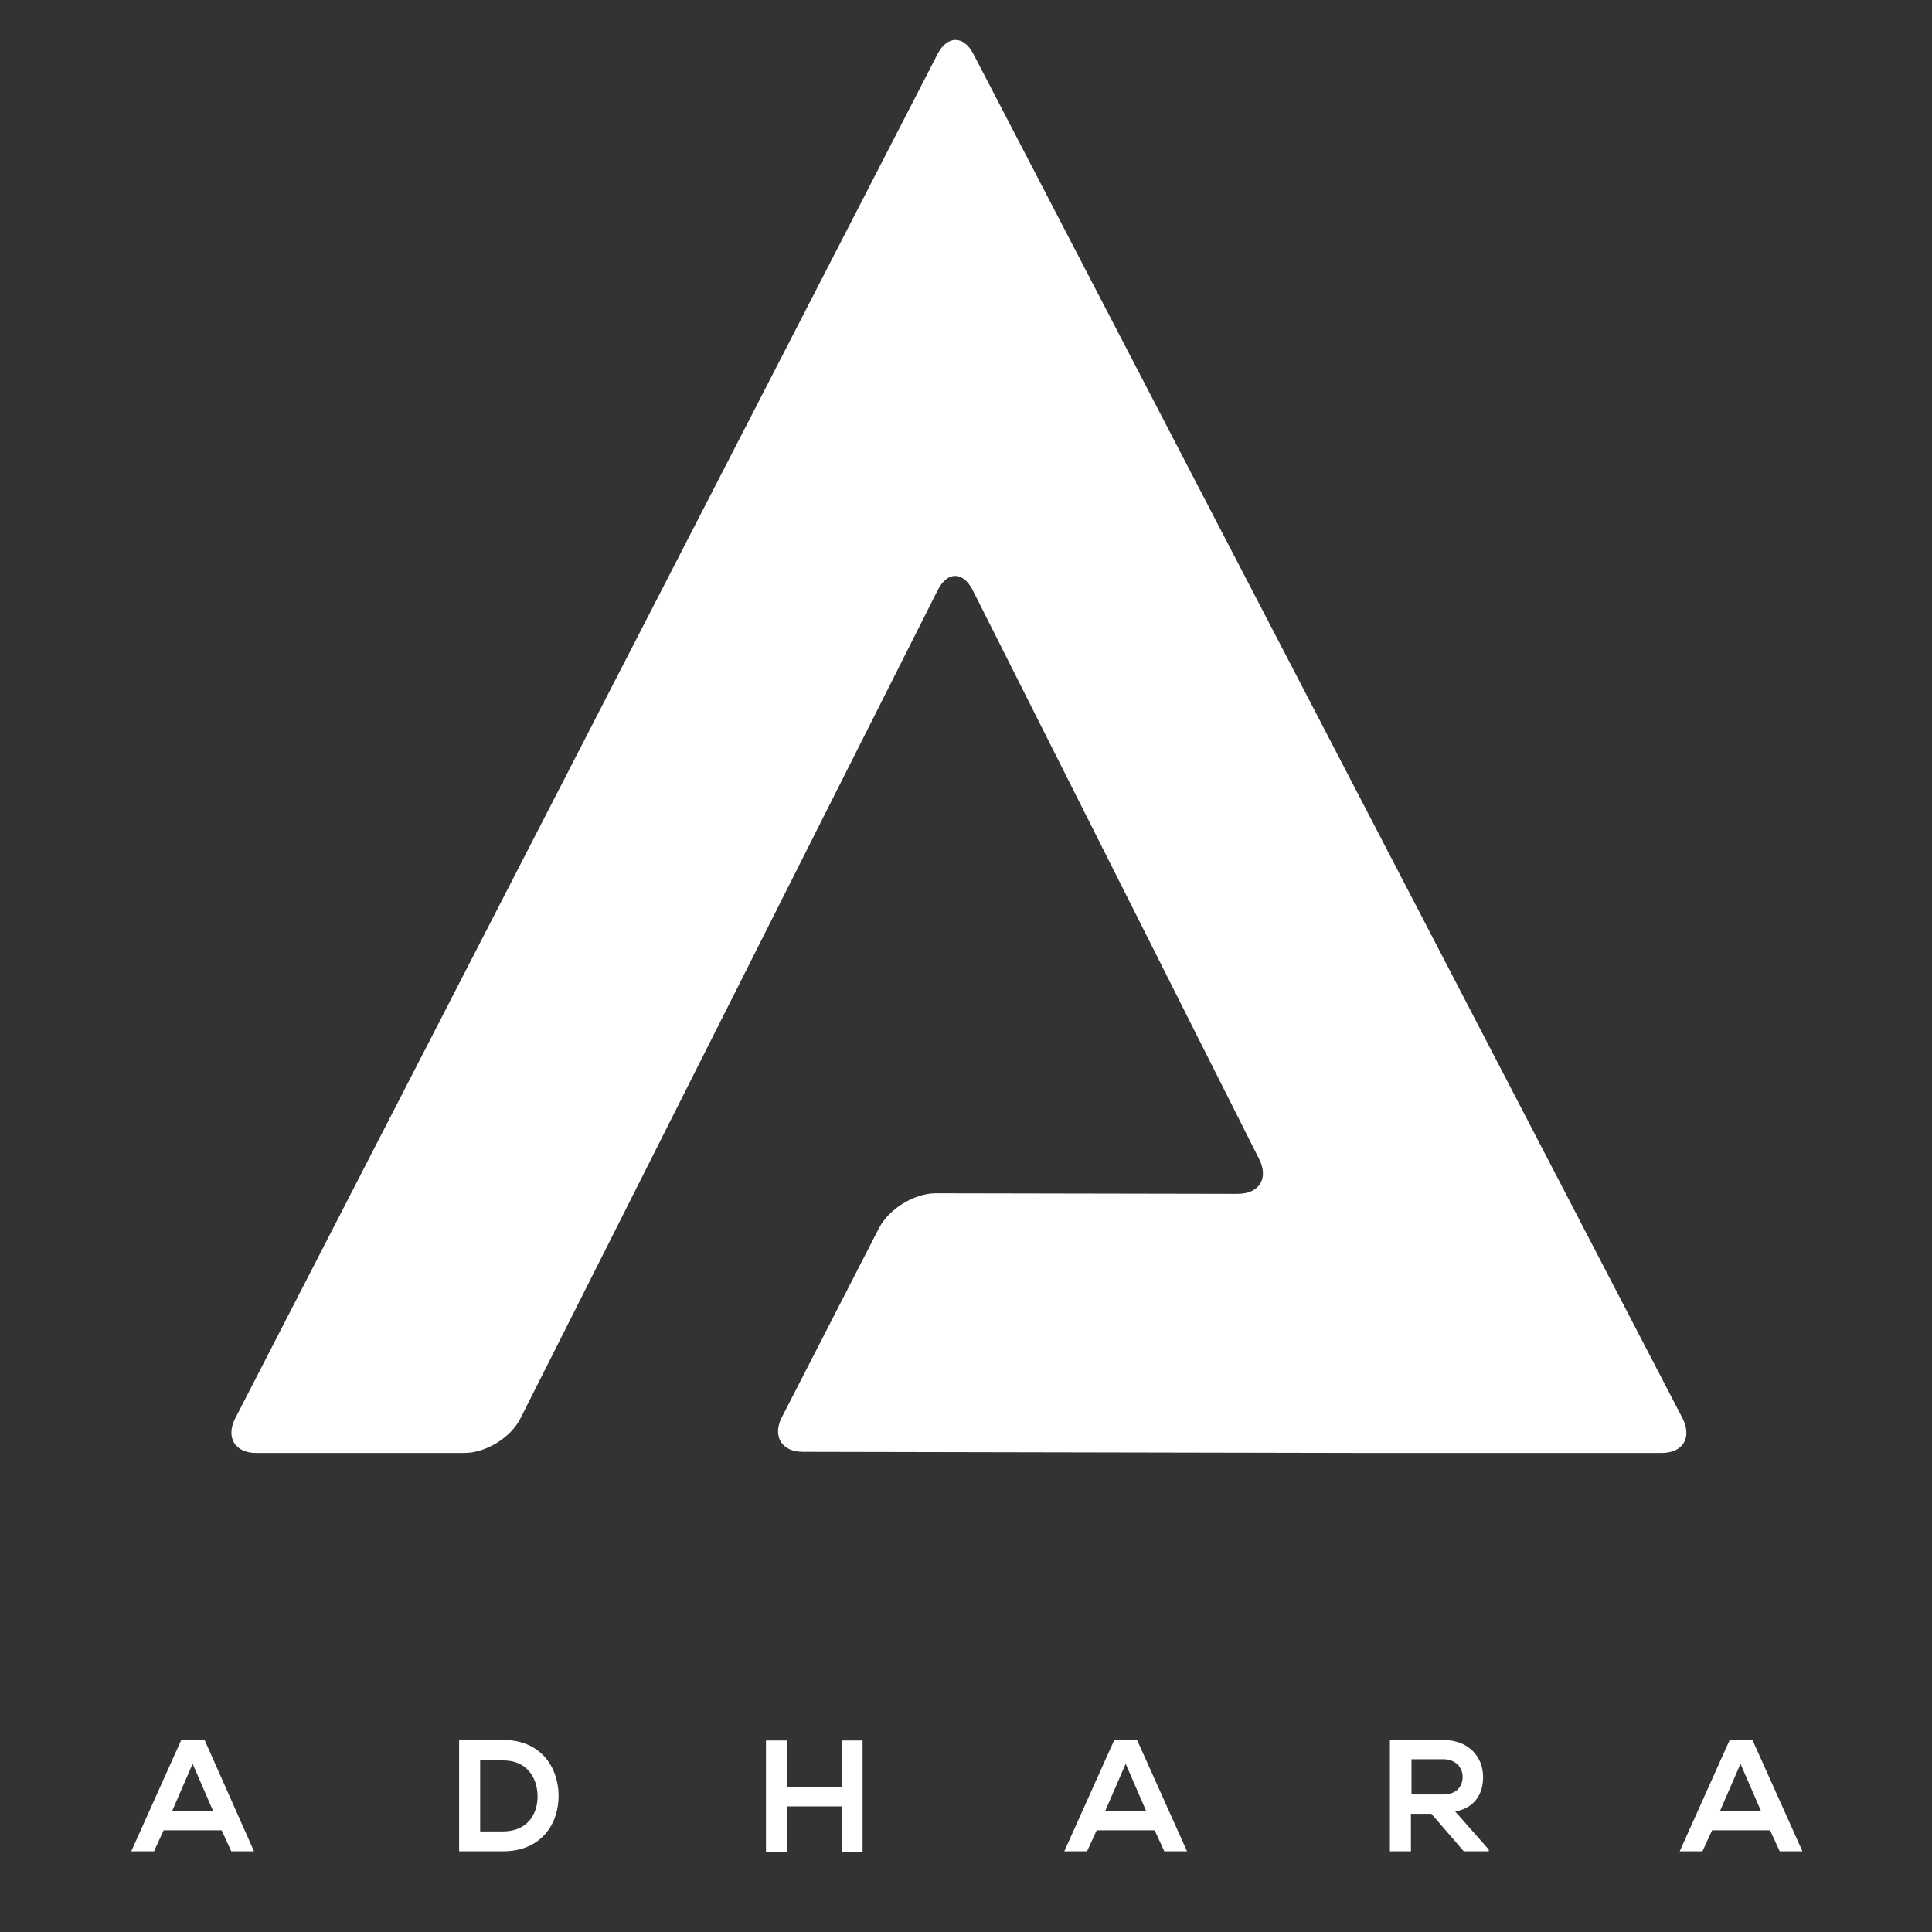 <?xml version="1.0" encoding="utf-8"?>
<!-- Generator: Adobe Illustrator 21.0.0, SVG Export Plug-In . SVG Version: 6.00 Build 0)  -->
<svg version="1.1" id="Layer_1" xmlns="http://www.w3.org/2000/svg" xmlns:xlink="http://www.w3.org/1999/xlink" x="0px" y="0px"
	 viewBox="0 0 340 340" style="enable-background:new 0 0 340 340;" xml:space="preserve">
<rect x="0" y="0" width="340" height="340" fill="#333333" stroke="none"/>
<style type="text/css">
	.st0{fill:url(#SVGID_1_);}
	.st1{fill:url(#SVGID_2_);}
	.st2{fill:url(#SVGID_3_);}
	.st3{fill:url(#SVGID_4_);}
	.st4{fill:url(#SVGID_5_);}
	.st5{fill:url(#SVGID_6_);}
</style>
<g>
	<g>
		<linearGradient id="SVGID_1_" gradientUnits="userSpaceOnUse" x1="59.1" y1="345.567" x2="117.366" y2="403.832">
			<stop  offset="0" style="stop-color:#fff"/>
			<stop  offset="1" style="stop-color:#fff"/>
		</linearGradient>
		<path class="st0" d="M31.9,306.2l-8.8,19.6h4l1.7-3.7h10.2l1.7,3.7h4L36,306.2H31.9z M30.3,318.7l3.6-8.3l3.6,8.3H30.3z"/>
		<linearGradient id="SVGID_2_" gradientUnits="userSpaceOnUse" x1="87.757" y1="316.91" x2="146.023" y2="375.175">
			<stop  offset="0" style="stop-color:#fff"/>
			<stop  offset="1" style="stop-color:#fff"/>
		</linearGradient>
		<path class="st1" d="M88.5,306.2c-2.4,0-5.3,0-7.7,0v19.6c2.4,0,5.3,0,7.7,0c6.9,0,9.9-5,9.8-10C98.2,311,95.2,306.2,88.5,306.2z
			 M88.5,322.3h-4v-12.5h4c4.3,0,6,3.1,6.1,6.1C94.7,319,93,322.3,88.5,322.3z"/>
		<linearGradient id="SVGID_3_" gradientUnits="userSpaceOnUse" x1="115.97" y1="288.697" x2="174.236" y2="346.962">
			<stop  offset="0" style="stop-color:#fff"/>
			<stop  offset="1" style="stop-color:#fff"/>
		</linearGradient>
		<polygon class="st2" points="148.2,314.5 138.5,314.5 138.5,306.3 134.8,306.3 134.8,325.9 138.5,325.9 138.5,317.9 148.2,317.9 
			148.2,325.9 151.8,325.9 151.8,306.3 148.2,306.3 		"/>
		<linearGradient id="SVGID_4_" gradientUnits="userSpaceOnUse" x1="141.191" y1="263.476" x2="199.457" y2="321.741">
			<stop  offset="0" style="stop-color:#fff"/>
			<stop  offset="1" style="stop-color:#fff"/>
		</linearGradient>
		<path class="st3" d="M196.1,306.2l-8.8,19.6h4l1.7-3.7h10.2l1.7,3.7h4l-8.8-19.6H196.1z M194.5,318.7l3.6-8.3l3.6,8.3H194.5z"/>
		<linearGradient id="SVGID_5_" gradientUnits="userSpaceOnUse" x1="169.796" y1="234.871" x2="228.062" y2="293.136">
			<stop  offset="0" style="stop-color:#fff"/>
			<stop  offset="1" style="stop-color:#fff"/>
		</linearGradient>
		<path class="st4" d="M261,312.7c0-3.4-2.4-6.5-7.1-6.5c-3.1,0-6.2,0-9.3,0v19.6h3.7v-6.6h3.6l5.7,6.6h4.4v-0.3l-5.9-6.7
			C259.8,318.1,261,315.4,261,312.7z M248.4,315.9v-6.3h5.6c2.3,0,3.4,1.6,3.4,3.1c0,1.6-1,3.1-3.4,3.1H248.4z"/>
		<linearGradient id="SVGID_6_" gradientUnits="userSpaceOnUse" x1="195.299" y1="209.367" x2="253.565" y2="267.633">
			<stop  offset="0" style="stop-color:#fff"/>
			<stop  offset="1" style="stop-color:#fff"/>
		</linearGradient>
		<path class="st5" d="M308.4,306.2h-4l-8.8,19.6h4l1.7-3.7h10.2l1.7,3.7h4L308.4,306.2z M302.7,318.7l3.6-8.3l3.6,8.3H302.7z"/>
	</g>
	<g>
		<defs>
			<path id="SVGID_7_" d="M171.3,9.5c-1.7-3.3-4.6-3.3-6.3,0L41.4,249.6c-1.7,3.3-0.1,6.1,3.7,6.1h36.6c3.8,0,8.2-2.7,9.9-6.1
				L165,103.9c1.7-3.4,4.5-3.4,6.2,0L221.6,204c1.7,3.4,0,6.1-3.8,6.1l-53.1-0.1c-3.8,0-8.2,2.7-10,6.1l-17.1,33.3
				c-1.7,3.3-0.1,6.1,3.7,6.1l99.4,0.2c3.8,0,6.8,0,6.9,0c0,0,3.1,0,6.9,0h37.9c3.8,0,5.4-2.7,3.7-6.1L171.3,9.5L171.3,9.5z"/>
		</defs>
		<linearGradient id="SVGID_8_" gradientUnits="userSpaceOnUse" x1="24.081" y1="49.365" x2="274.608" y2="299.893">
			<stop  offset="0" style="stop-color:#fff"/>
			<stop  offset="1" style="stop-color:#fff"/>
		</linearGradient>
		<use xlink:href="#SVGID_7_"  style="overflow:visible;fill-rule:evenodd;clip-rule:evenodd;fill:url(#SVGID_8_);"/>
		<clipPath id="SVGID_9_">
			<use xlink:href="#SVGID_7_"  style="overflow:visible;"/>
		</clipPath>
	</g>
</g>
</svg>
